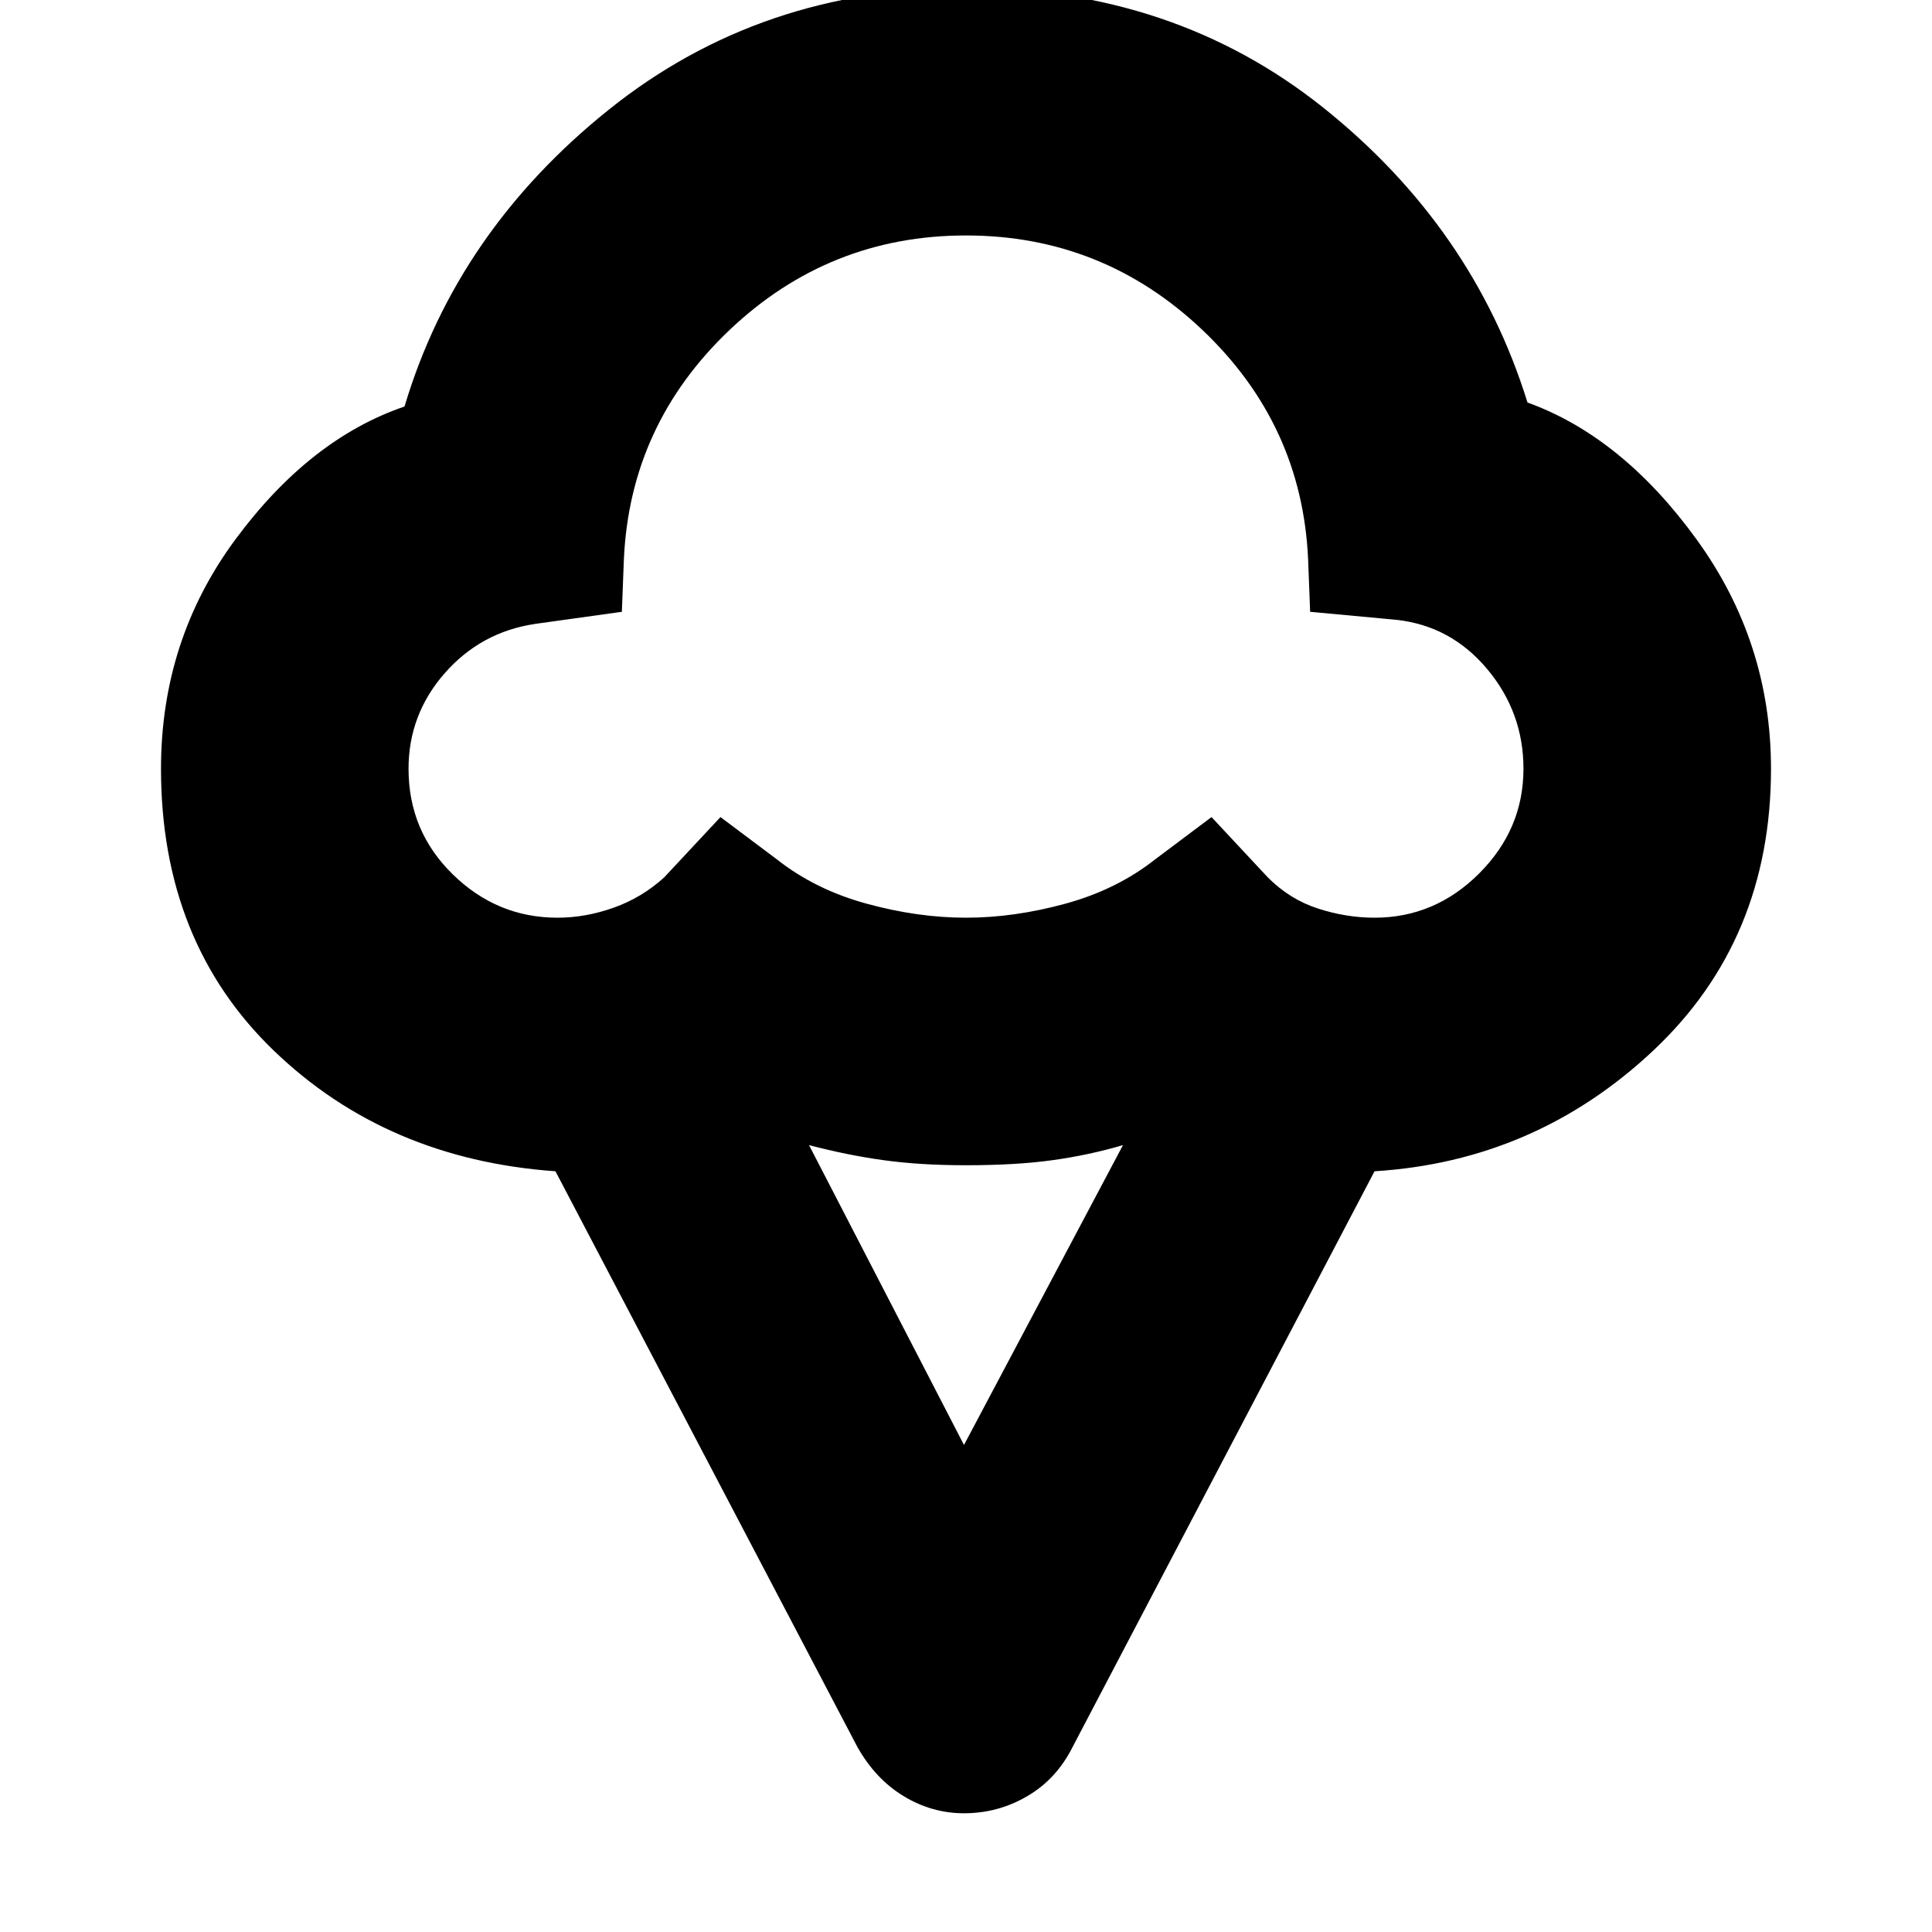 <svg xmlns="http://www.w3.org/2000/svg" height="24" width="24"><path d="M11.975 22.525Q11.575 22.525 11.225 22.312Q10.875 22.1 10.65 21.7L6.9 14.55Q4.8 14.4 3.4 13.05Q2 11.7 2 9.55Q2 7.95 2.925 6.7Q3.85 5.45 5.025 5.05Q5.675 2.875 7.563 1.362Q9.45 -0.15 12 -0.15Q14.575 -0.15 16.438 1.337Q18.3 2.825 18.975 5Q20.15 5.425 21.075 6.7Q22 7.975 22 9.55Q22 11.675 20.538 13.05Q19.075 14.425 17.075 14.55L13.325 21.7Q13.125 22.1 12.762 22.312Q12.4 22.525 11.975 22.525ZM6.925 11.4Q7.275 11.4 7.625 11.275Q7.975 11.15 8.25 10.9L8.95 10.15L9.65 10.675Q10.125 11.05 10.762 11.225Q11.4 11.4 12 11.4Q12.6 11.4 13.238 11.225Q13.875 11.05 14.35 10.675L15.05 10.15L15.75 10.9Q16.025 11.175 16.375 11.287Q16.725 11.4 17.075 11.4Q17.825 11.4 18.375 10.85Q18.925 10.3 18.925 9.55Q18.925 8.85 18.475 8.312Q18.025 7.775 17.35 7.7L16.275 7.6L16.25 6.95Q16.175 5.275 14.938 4.1Q13.7 2.925 12 2.925Q10.3 2.925 9.062 4.1Q7.825 5.275 7.75 6.95L7.725 7.6L6.65 7.75Q5.975 7.85 5.525 8.362Q5.075 8.875 5.075 9.55Q5.075 10.325 5.625 10.862Q6.175 11.4 6.925 11.4ZM11.975 17.95 13.95 14.225Q13.525 14.35 13.075 14.412Q12.625 14.475 12 14.475Q11.425 14.475 10.975 14.412Q10.525 14.35 10.05 14.225ZM12 7.175Q12 7.175 12 7.175Q12 7.175 12 7.175Q12 7.175 12 7.175Q12 7.175 12 7.175Q12 7.175 12 7.175Q12 7.175 12 7.175Q12 7.175 12 7.175Q12 7.175 12 7.175Q12 7.175 12 7.175Q12 7.175 12 7.175Q12 7.175 12 7.175Q12 7.175 12 7.175Q12 7.175 12 7.175Q12 7.175 12 7.175Q12 7.175 12 7.175Q12 7.175 12 7.175Q12 7.175 12 7.175Q12 7.175 12 7.175Q12 7.175 12 7.175Q12 7.175 12 7.175Z"/></svg>